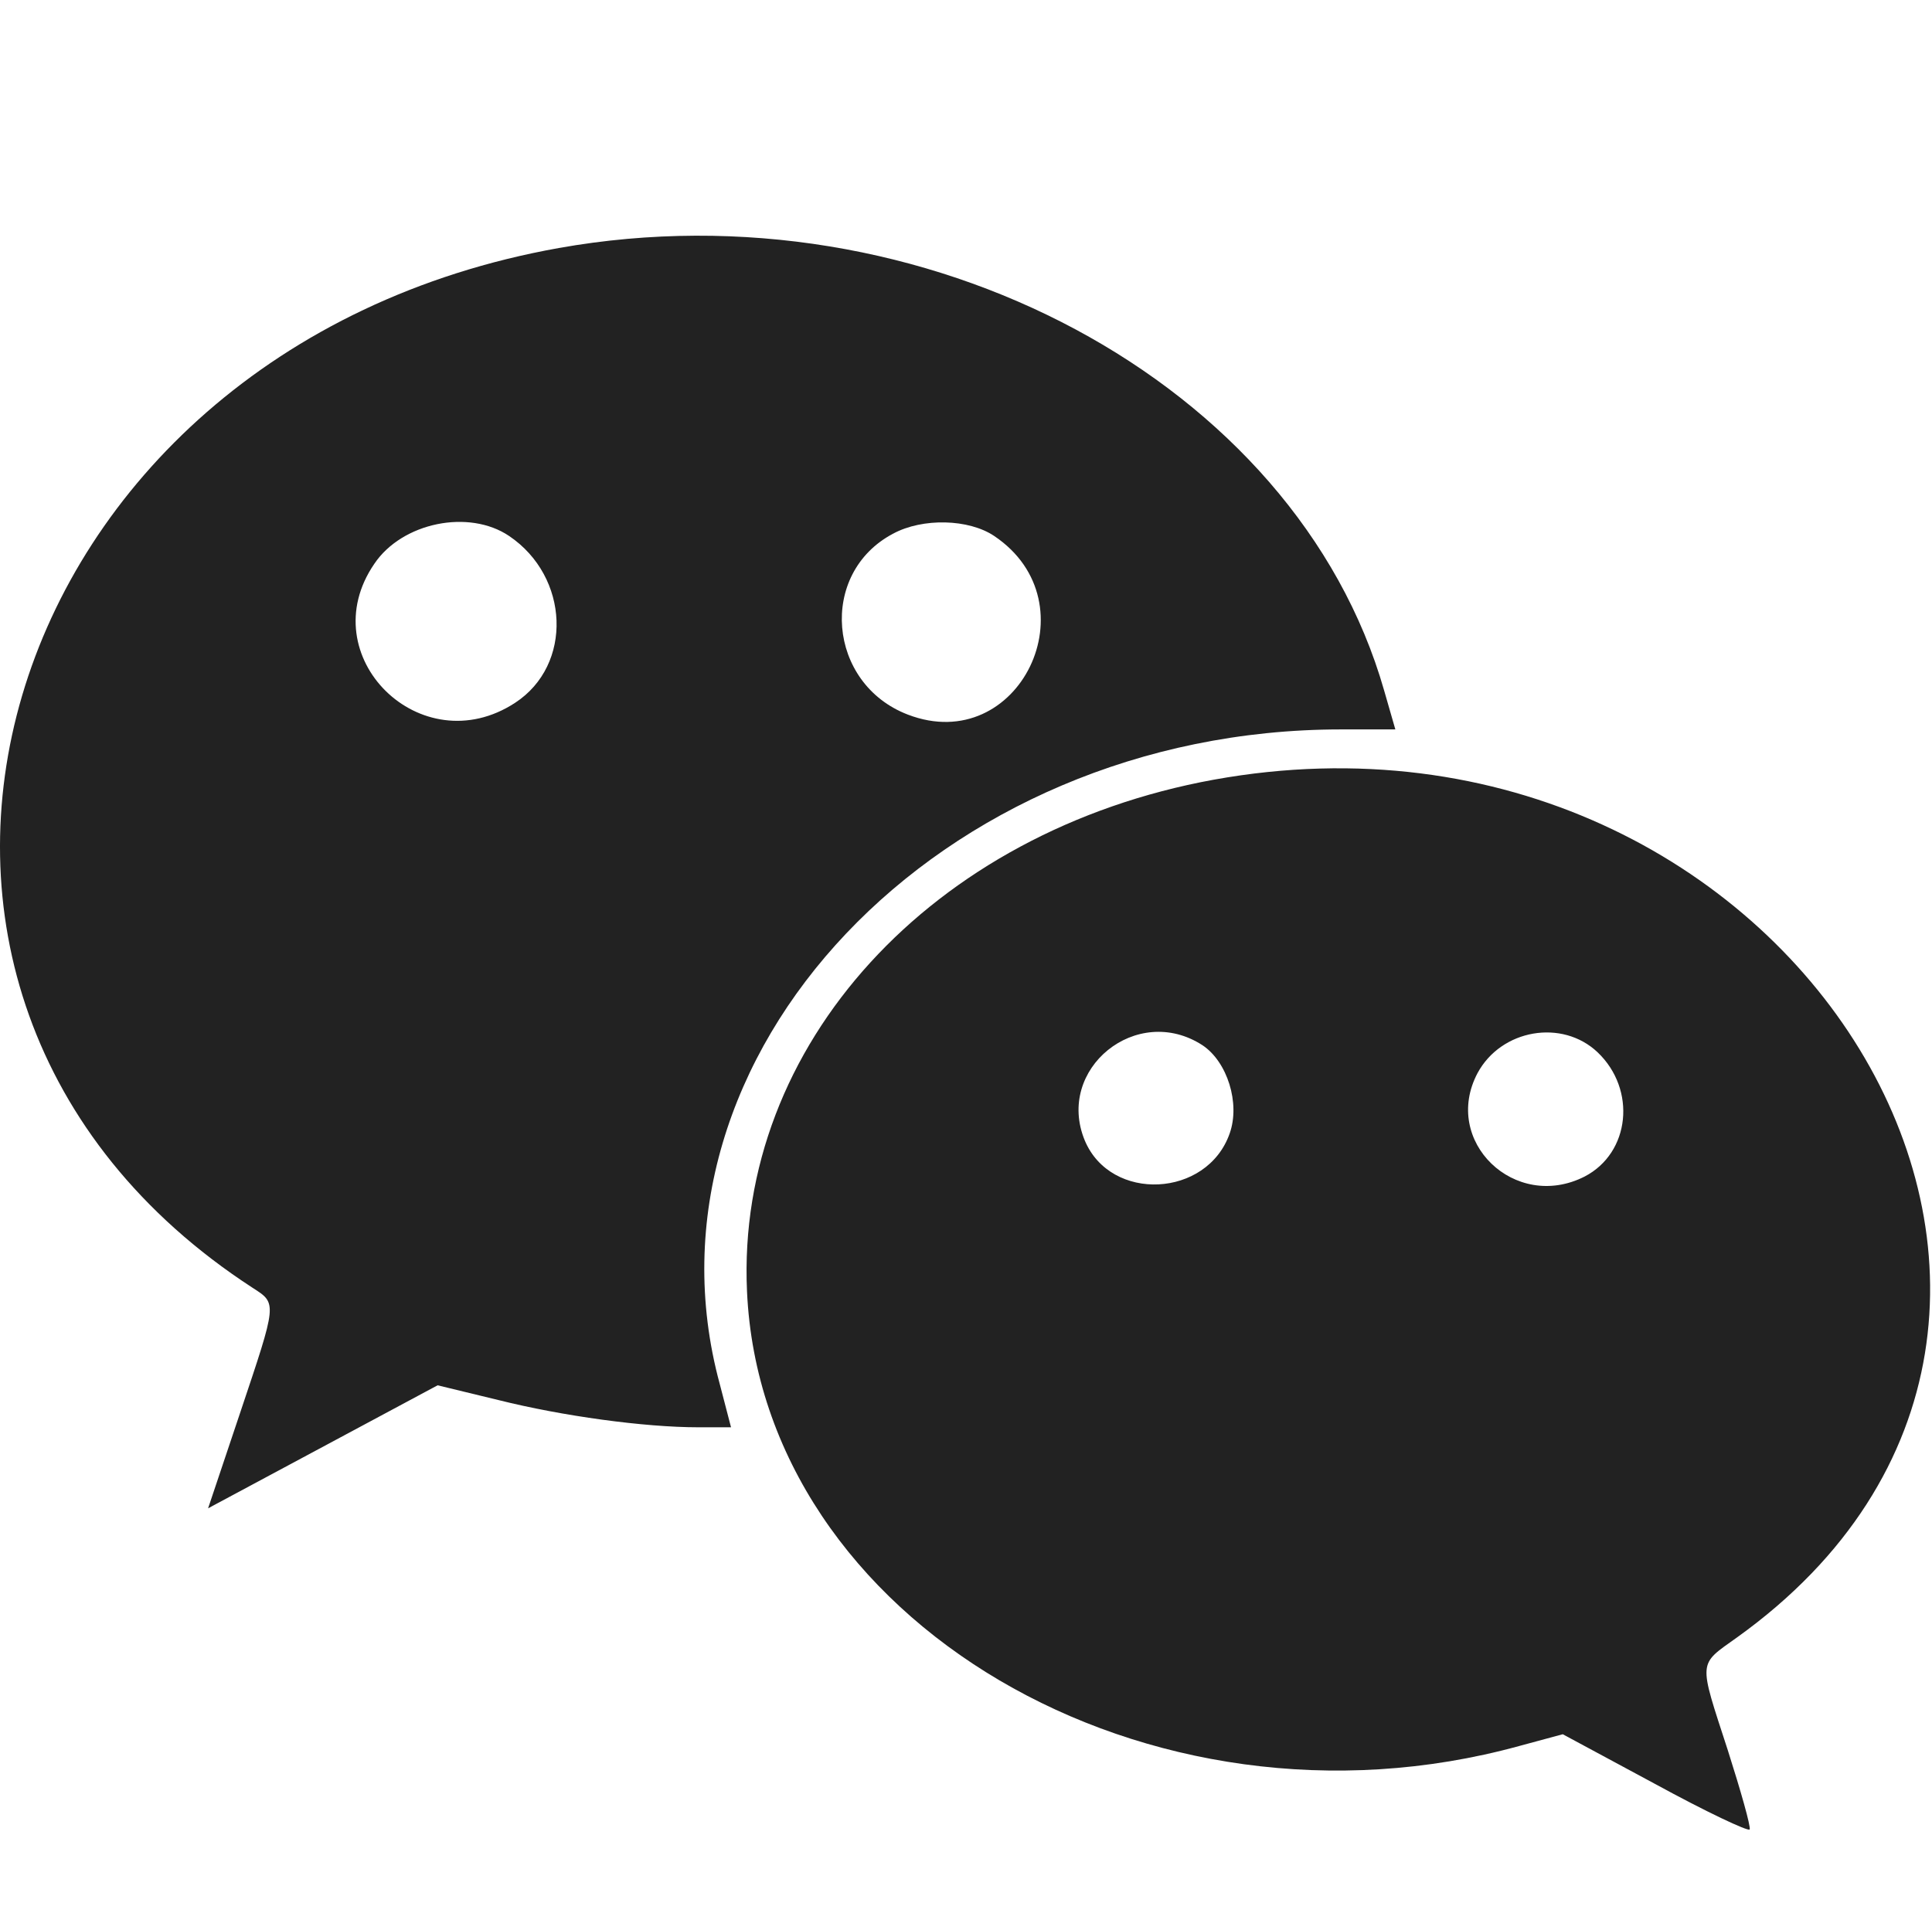 <?xml version="1.0" standalone="no"?><!DOCTYPE svg PUBLIC "-//W3C//DTD SVG 1.1//EN" "http://www.w3.org/Graphics/SVG/1.1/DTD/svg11.dtd"><svg t="1484725593331" class="icon" style="" viewBox="0 0 1025 1024" version="1.1" xmlns="http://www.w3.org/2000/svg" p-id="1074" xmlns:xlink="http://www.w3.org/1999/xlink" width="64.062" height="64"><defs><style type="text/css"></style></defs><path d="M296.512 131.606c-302.228 53.98-402.972 395.441-162.57 551.734 13.181 8.474 13.181 7.532-6.595 66.534l-16.947 50.527 121.772-65.277 32.328 7.844c33.892 8.476 77.204 14.438 106.076 14.438l17.262 0-5.965-22.912c-47.391-174.495 116.434-347.423 329.536-347.423l28.874 0-5.965-20.713c-46.764-163.51-244.165-269.274-437.806-234.752zM270.149 284.445c32.01 21.658 33.894 68.421 3.136 88.504-49.897 32.64-108.273-24.794-74.693-73.754 14.751-21.967 50.214-29.184 71.557-14.751zM527.501 284.445c52.726 35.466 13.181 117.379-45.824 94.779-42.68-16.32-47.703-75.005-7.846-96.033 15.693-8.471 40.172-7.844 53.67 1.254zM643.935 413.751c-149.701 27.305-253.586 140.915-247.621 271.473 7.846 174.812 212.787 295.324 409.562 241.344l23.222-6.277 48.963 26.365c26.99 14.751 49.587 25.421 50.212 24.161 0.632-1.567-4.705-20.401-11.61-42.053-15.69-48.333-16.008-44.882 5.023-59.945 236.634-169.789 28.874-510.618-277.75-455.068zM637.972 554.666c13.176 8.788 20.086 30.758 14.433 46.764-11.922 34.207-63.078 36.718-76.892 3.766-15.69-37.975 27.622-73.129 62.459-50.529zM847.619 558.432c20.713 19.771 17.262 53.353-6.904 65.905-37.033 18.826-75.95-18.826-56.804-54.922 12.549-23.224 44.874-28.872 63.708-10.982z" p-id="1075" fill="#222222"></path></svg>